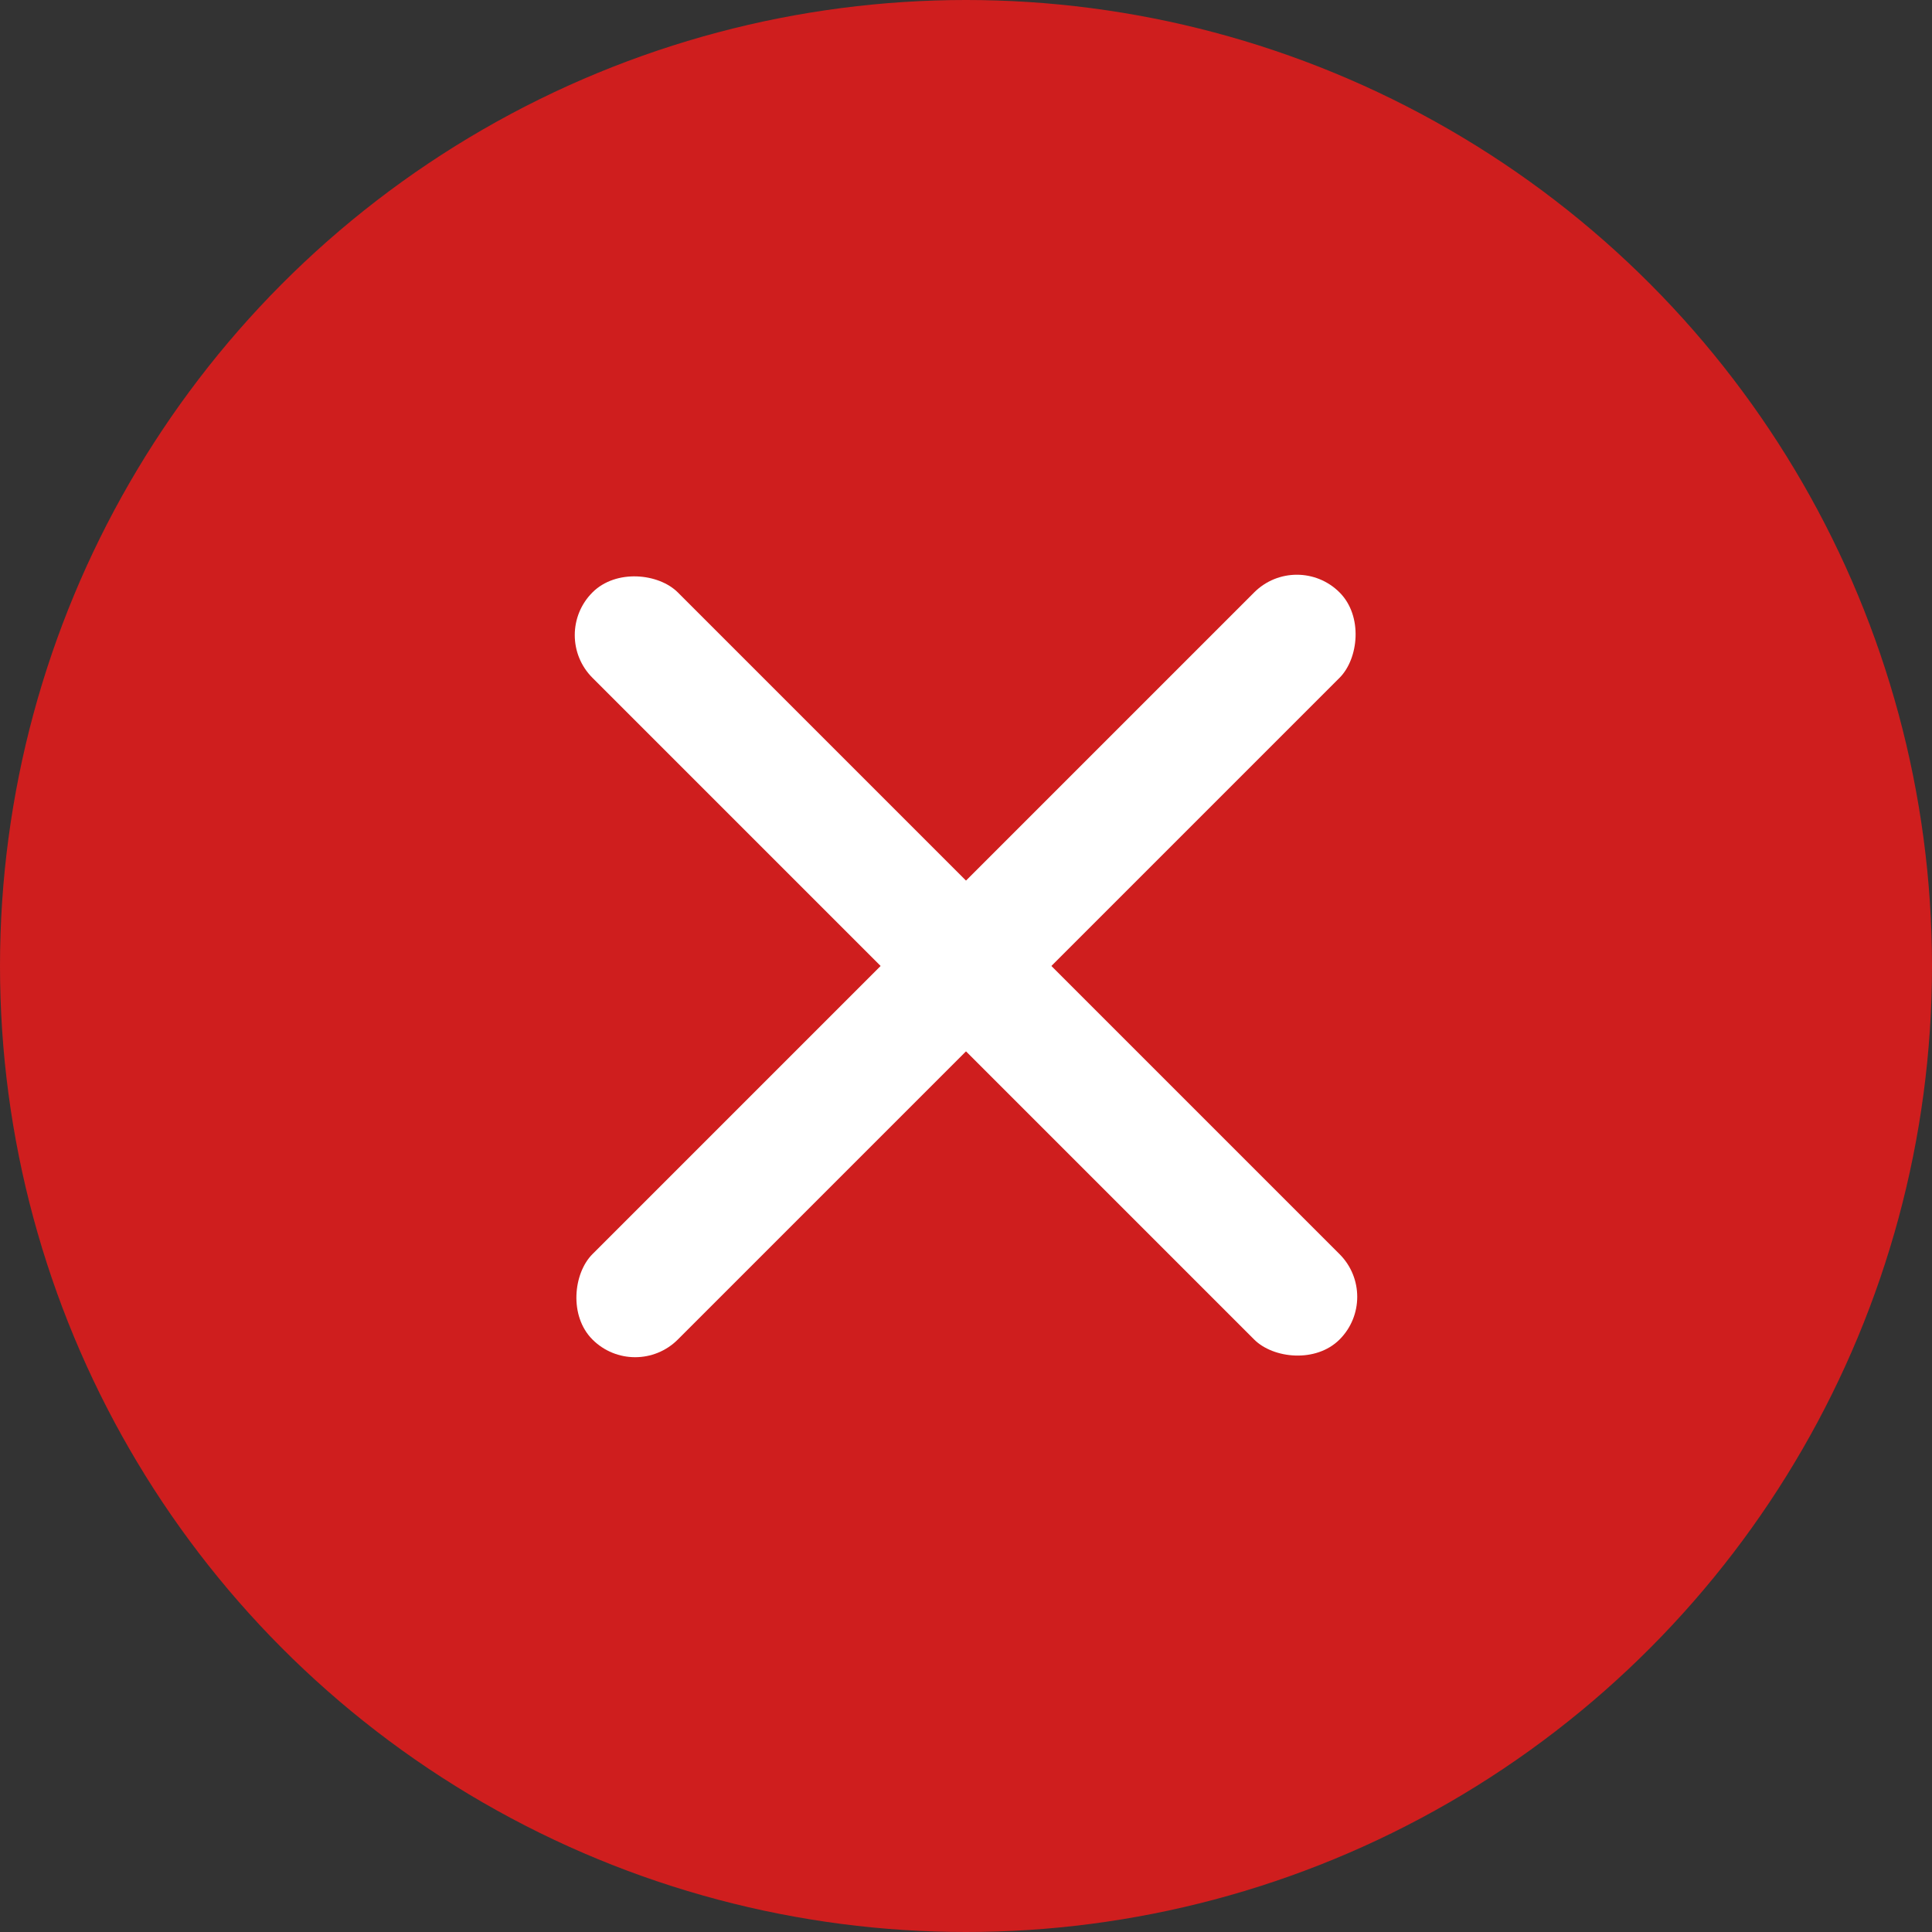 <svg xmlns="http://www.w3.org/2000/svg" width="64" height="64" viewBox="0 0 64 64">
  <rect x="0" y="0" width="64" height="64" fill="#333333" stroke="none"/>
  <g fill="none" fill-rule="evenodd">
    <circle cx="32" cy="32" r="32" fill="#CF1E1E"/>
    <g fill="#FFF" transform="translate(18 18)">
      <rect width="4" height="35" x="12" y="-3.501" rx="2" transform="rotate(45 14 13.999)"/>
      <rect width="4" height="35" x="12" y="-3.501" rx="2" transform="rotate(-45 14 13.999)"/>
    </g>
  </g>
</svg>

